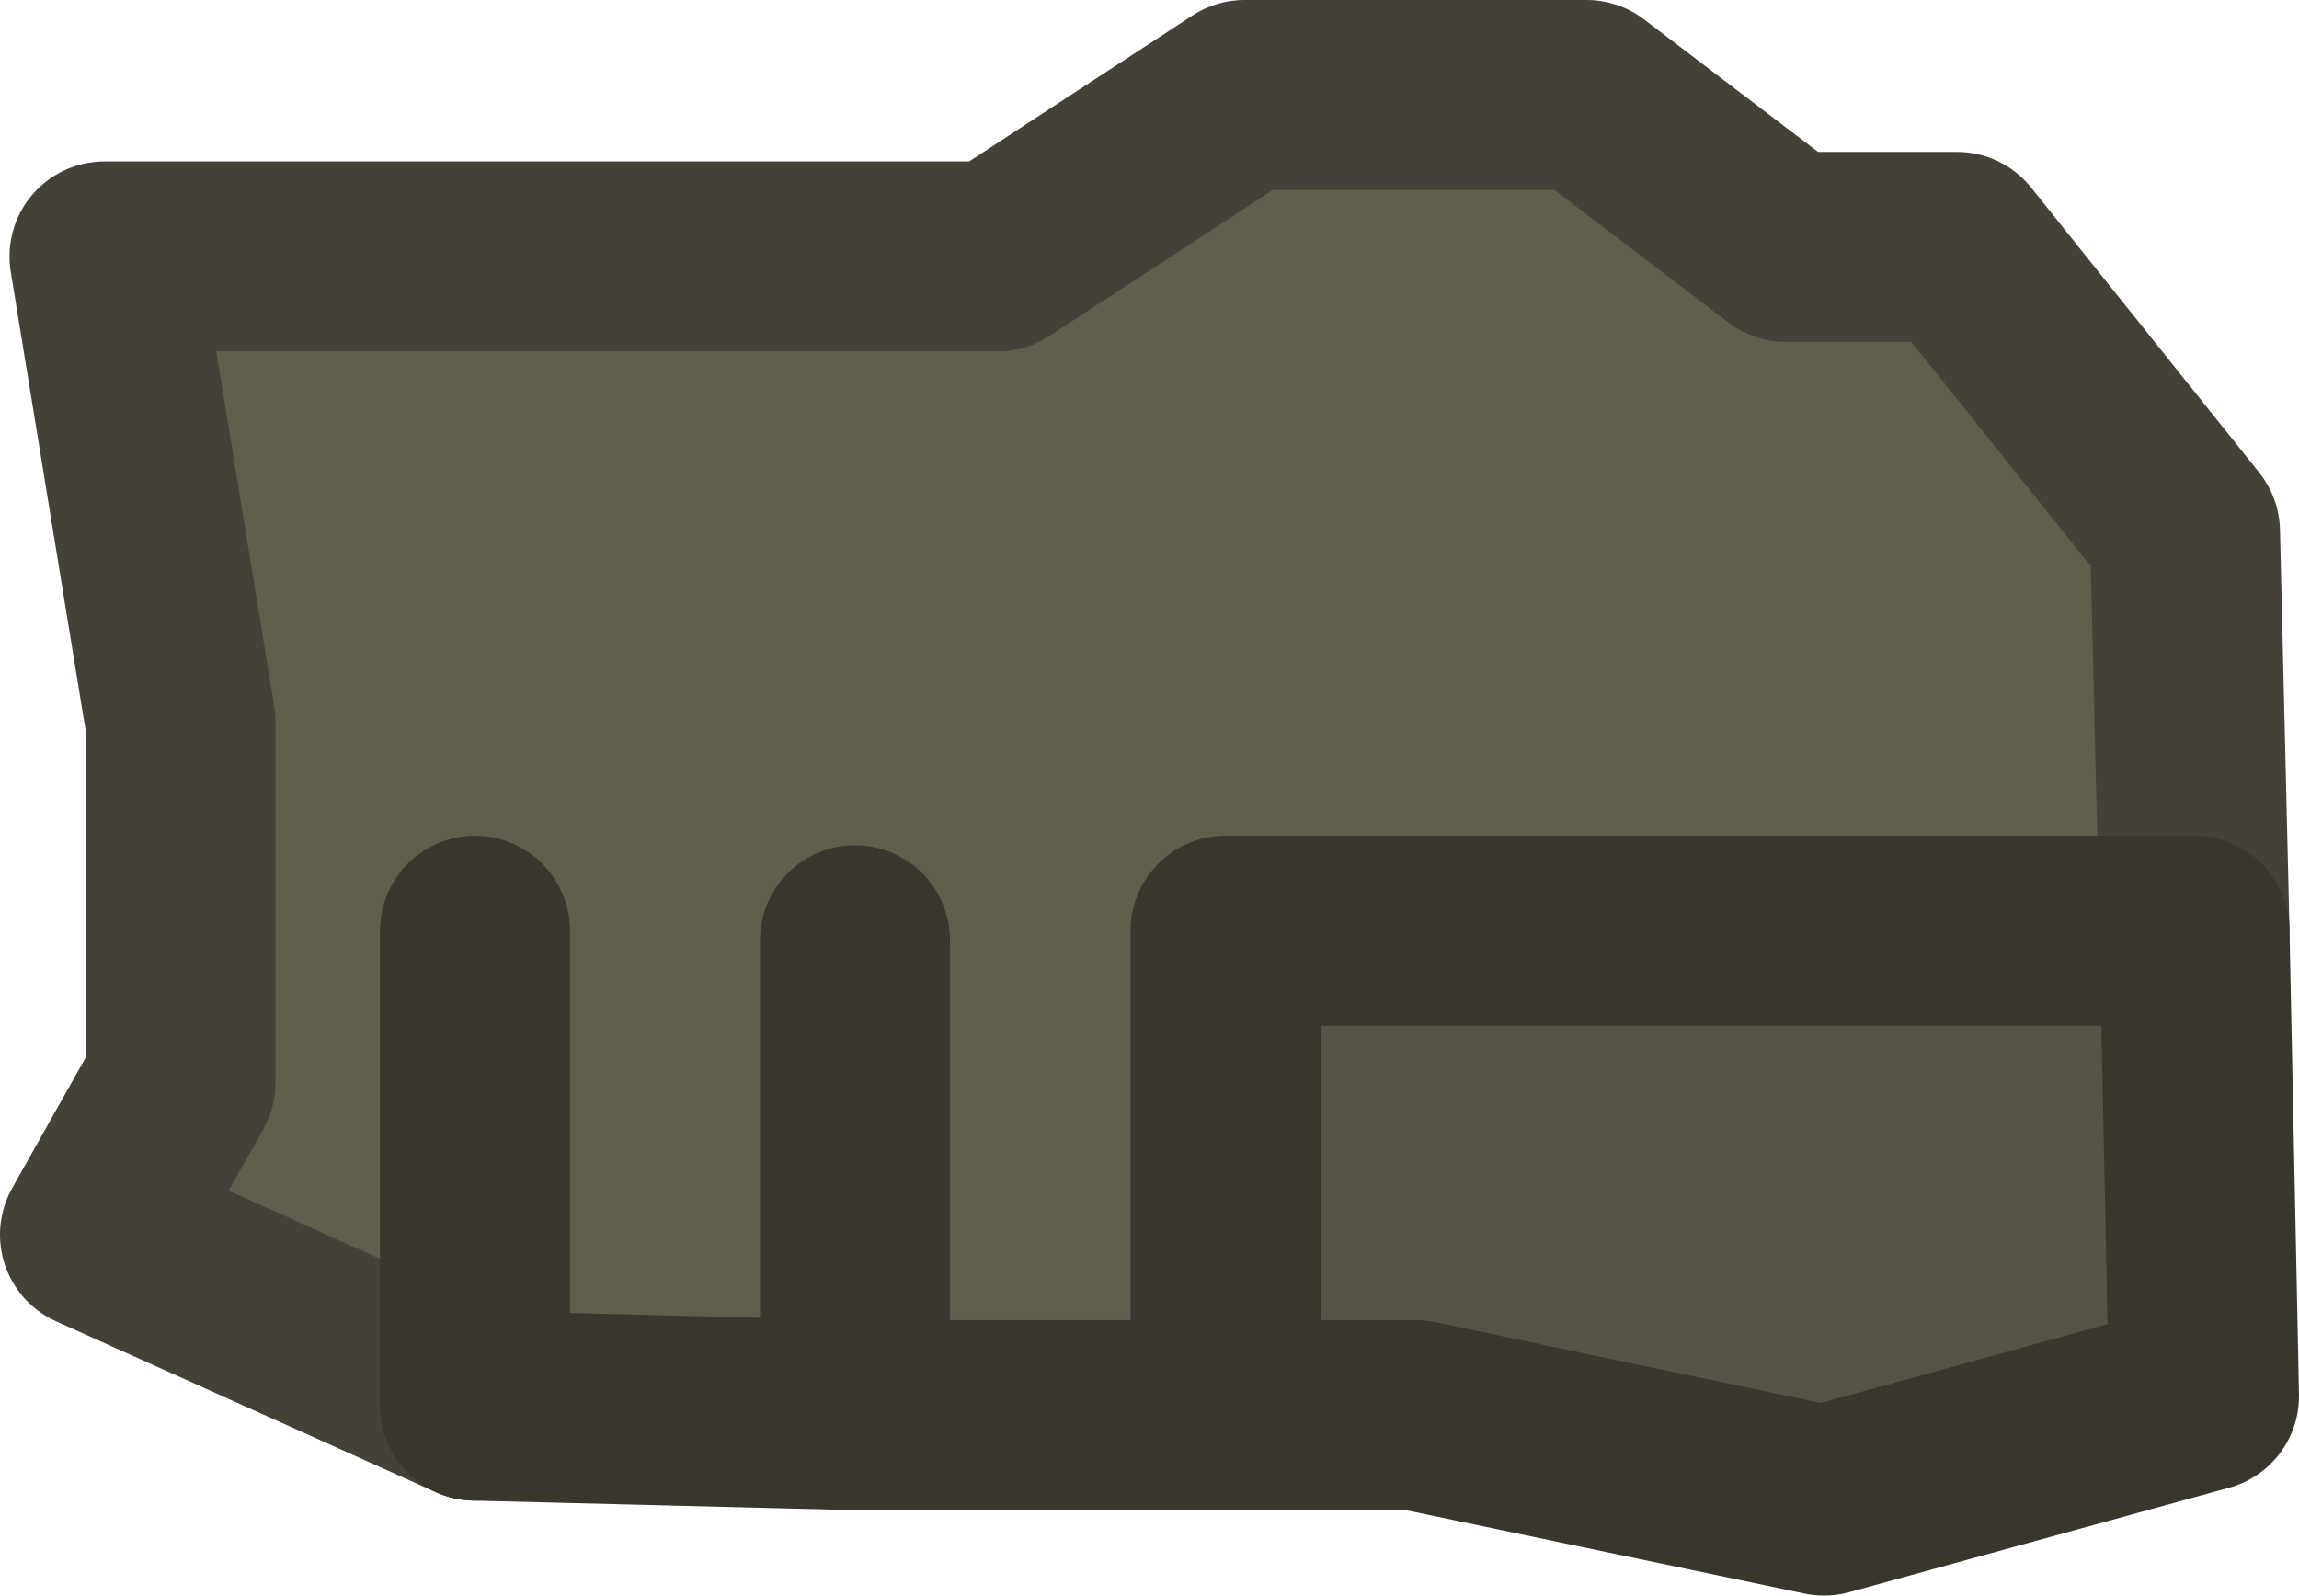 <?xml version="1.0" encoding="UTF-8" standalone="no"?>
<svg xmlns:ffdec="https://www.free-decompiler.com/flash" xmlns:xlink="http://www.w3.org/1999/xlink" ffdec:objectType="shape" height="8.4px" width="12.1px" xmlns="http://www.w3.org/2000/svg">
  <g transform="matrix(1.0, 0.0, 0.0, 1.0, -16.6, 4.4)">
    <path d="M19.1 3.0 L17.1 2.1 17.55 1.3 17.55 -0.6 17.15 -3.05 21.85 -3.05 23.15 -3.9 24.95 -3.9 26.0 -3.1 26.9 -3.1 28.1 -1.6 28.15 0.5 23.05 0.5 23.05 3.05 21.1 3.05 19.1 3.0 19.1 0.5 19.1 3.0 M21.1 3.05 L21.1 0.55 21.1 3.05" fill="#605f4d" fill-rule="evenodd" stroke="none"/>
    <path d="M28.15 0.5 L28.2 2.95 26.2 3.5 24.05 3.05 23.05 3.05 23.05 0.5 28.15 0.5" fill="#565447" fill-rule="evenodd" stroke="none"/>
    <path d="M19.1 3.0 L17.1 2.1 17.55 1.3 17.55 -0.6 17.15 -3.05 21.85 -3.05 23.15 -3.9 24.95 -3.9 26.0 -3.1 26.9 -3.1 28.1 -1.6 28.15 0.5" fill="none" stroke="#444138" stroke-linecap="round" stroke-linejoin="round" stroke-width="1.0"/>
    <path d="M28.15 0.5 L28.2 2.95 26.2 3.5 24.05 3.05 23.05 3.05 21.1 3.05 19.1 3.0 19.1 0.5 M21.1 0.55 L21.1 3.05 M23.05 3.05 L23.05 0.5 28.15 0.5" fill="none" stroke="#39362d" stroke-linecap="round" stroke-linejoin="round" stroke-width="1.0"/>
  </g>
</svg>

